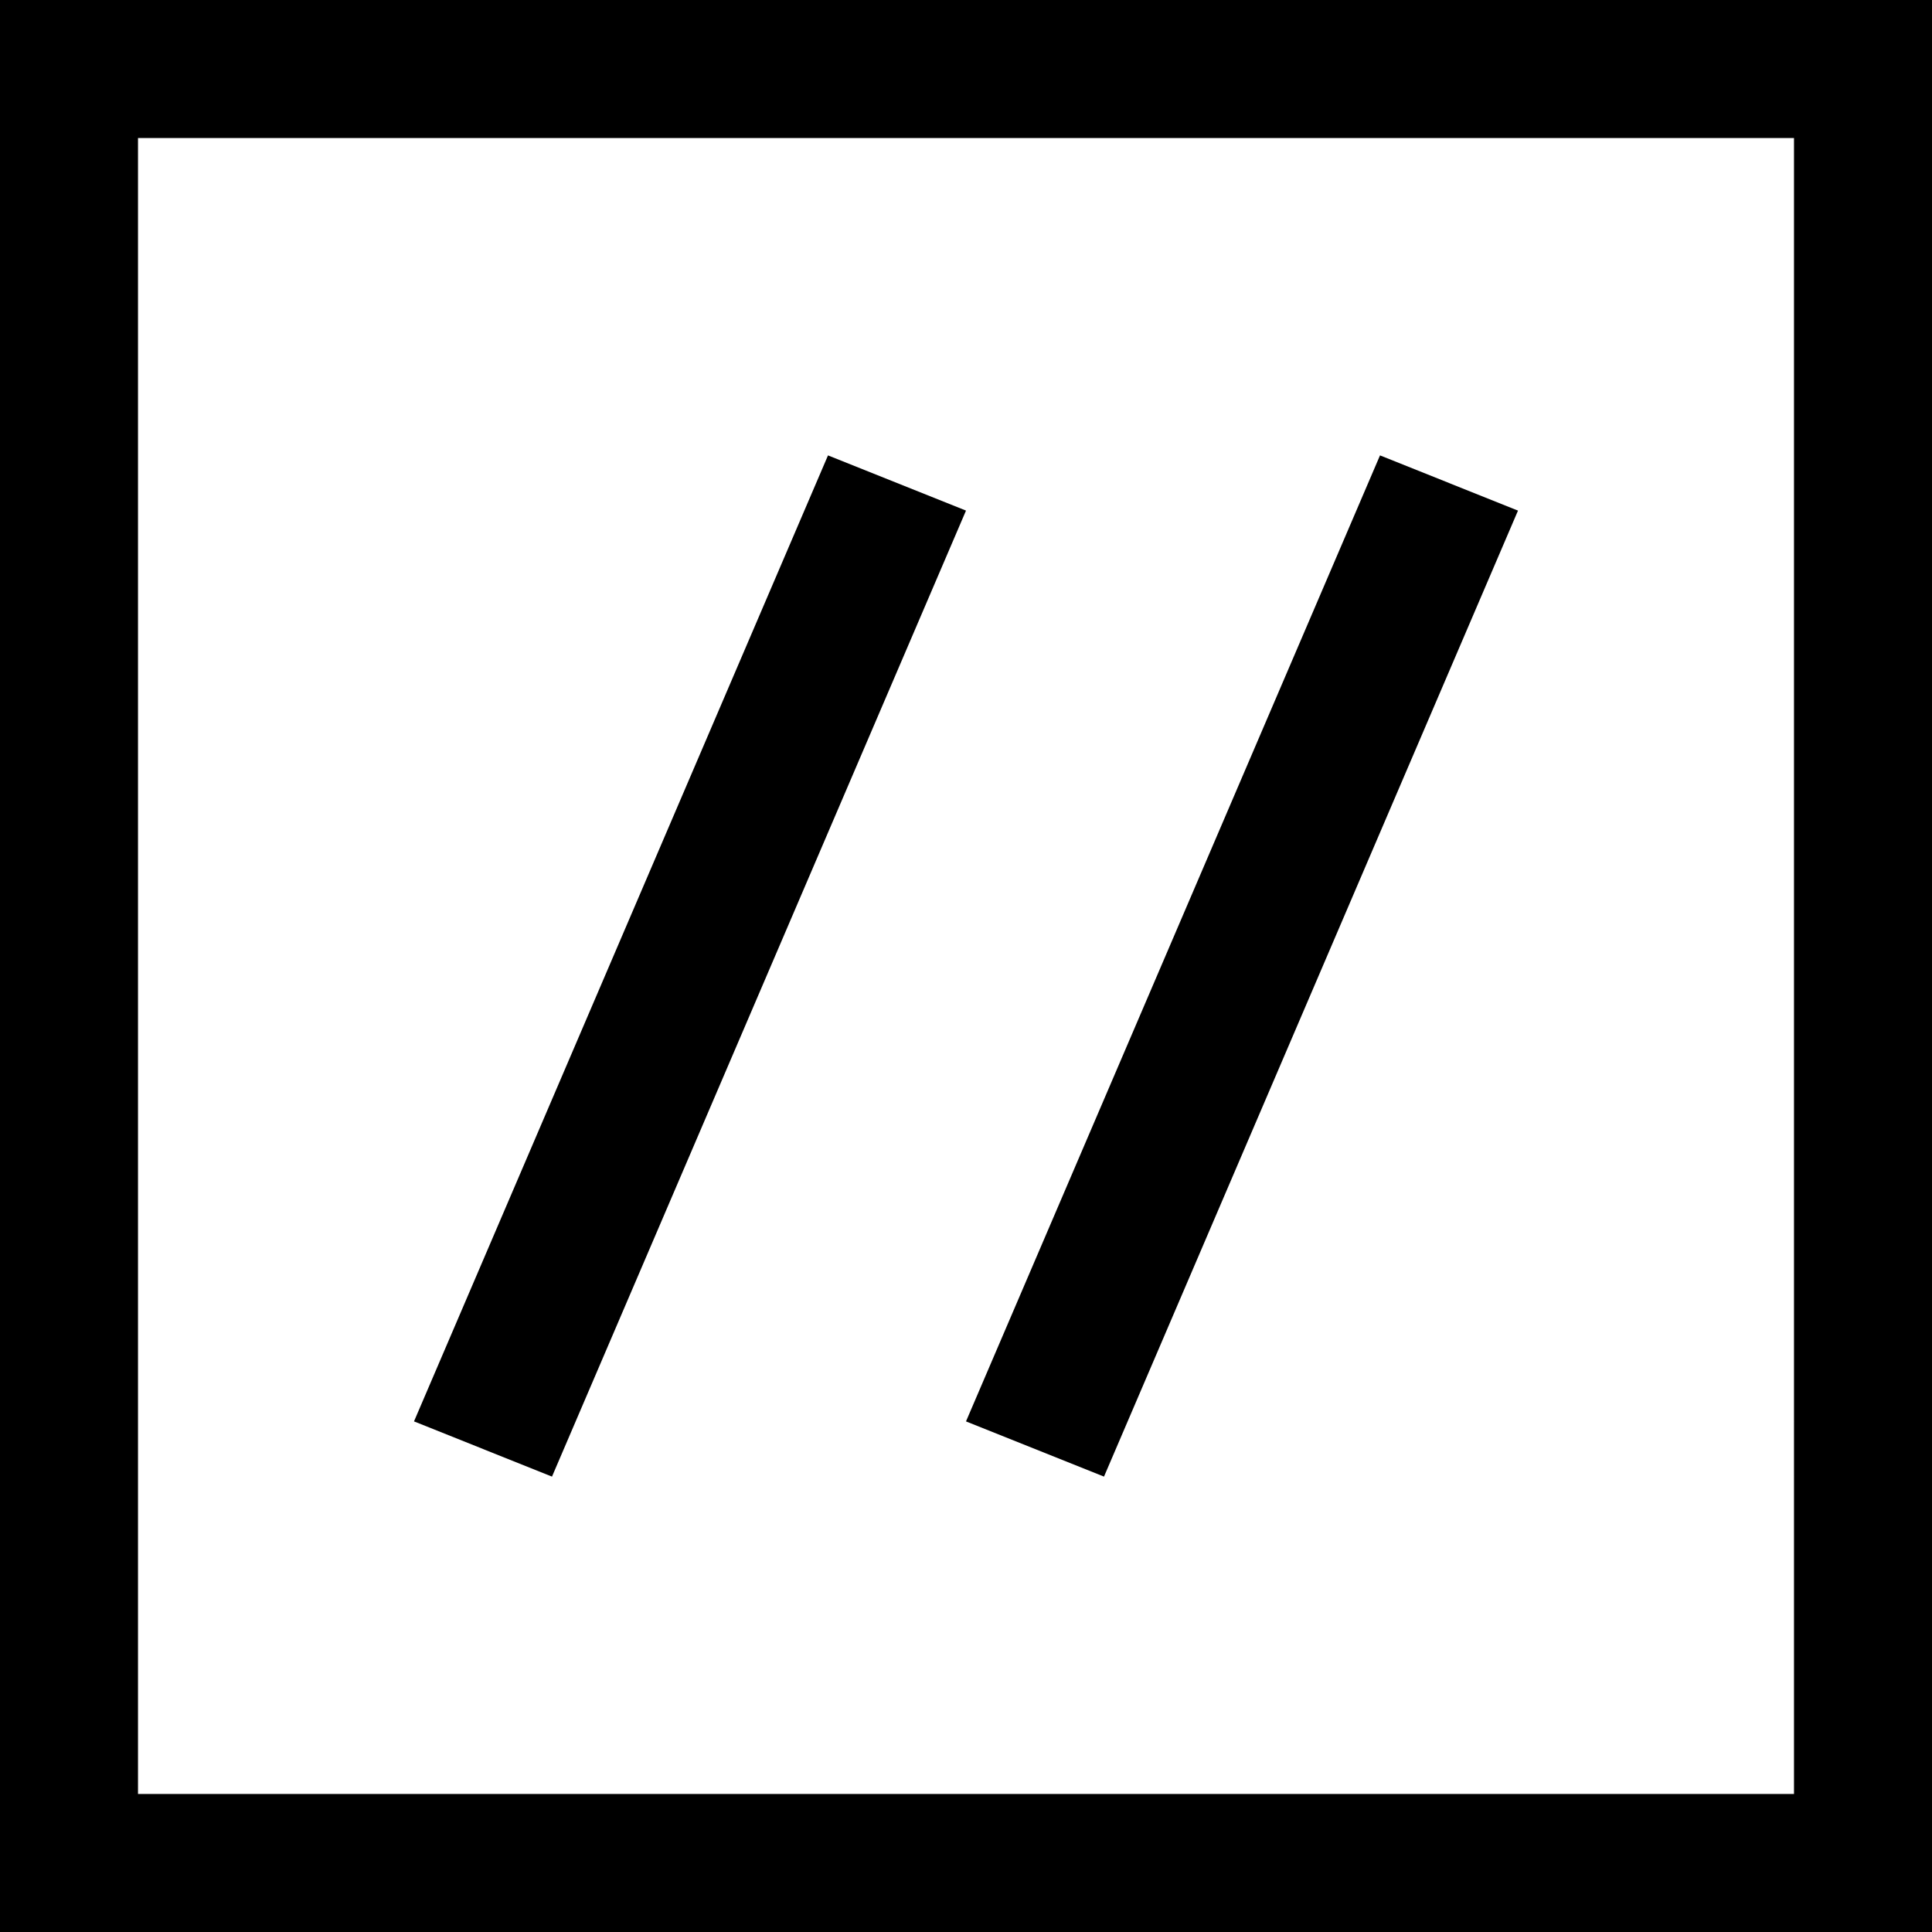<?xml version="1.0" encoding="utf-8"?>
<!-- Generator: Adobe Illustrator 21.1.0, SVG Export Plug-In . SVG Version: 6.00 Build 0)  -->
<svg version="1.1" id="Layer_1" xmlns="http://www.w3.org/2000/svg" xmlns:xlink="http://www.w3.org/1999/xlink" x="0px" y="0px"
	 viewBox="0 0 14 14" style="enable-background:new 0 0 14 14;" xml:space="preserve">
<path d="M0,0v14h14V0H0z M13,13H1V1h12V13z M7,3.7L6,3.3l-3,7L4,10.7L7,3.7z M11,3.7L10,3.3l-3,7L8,10.7L11,3.7z"/>
</svg>
